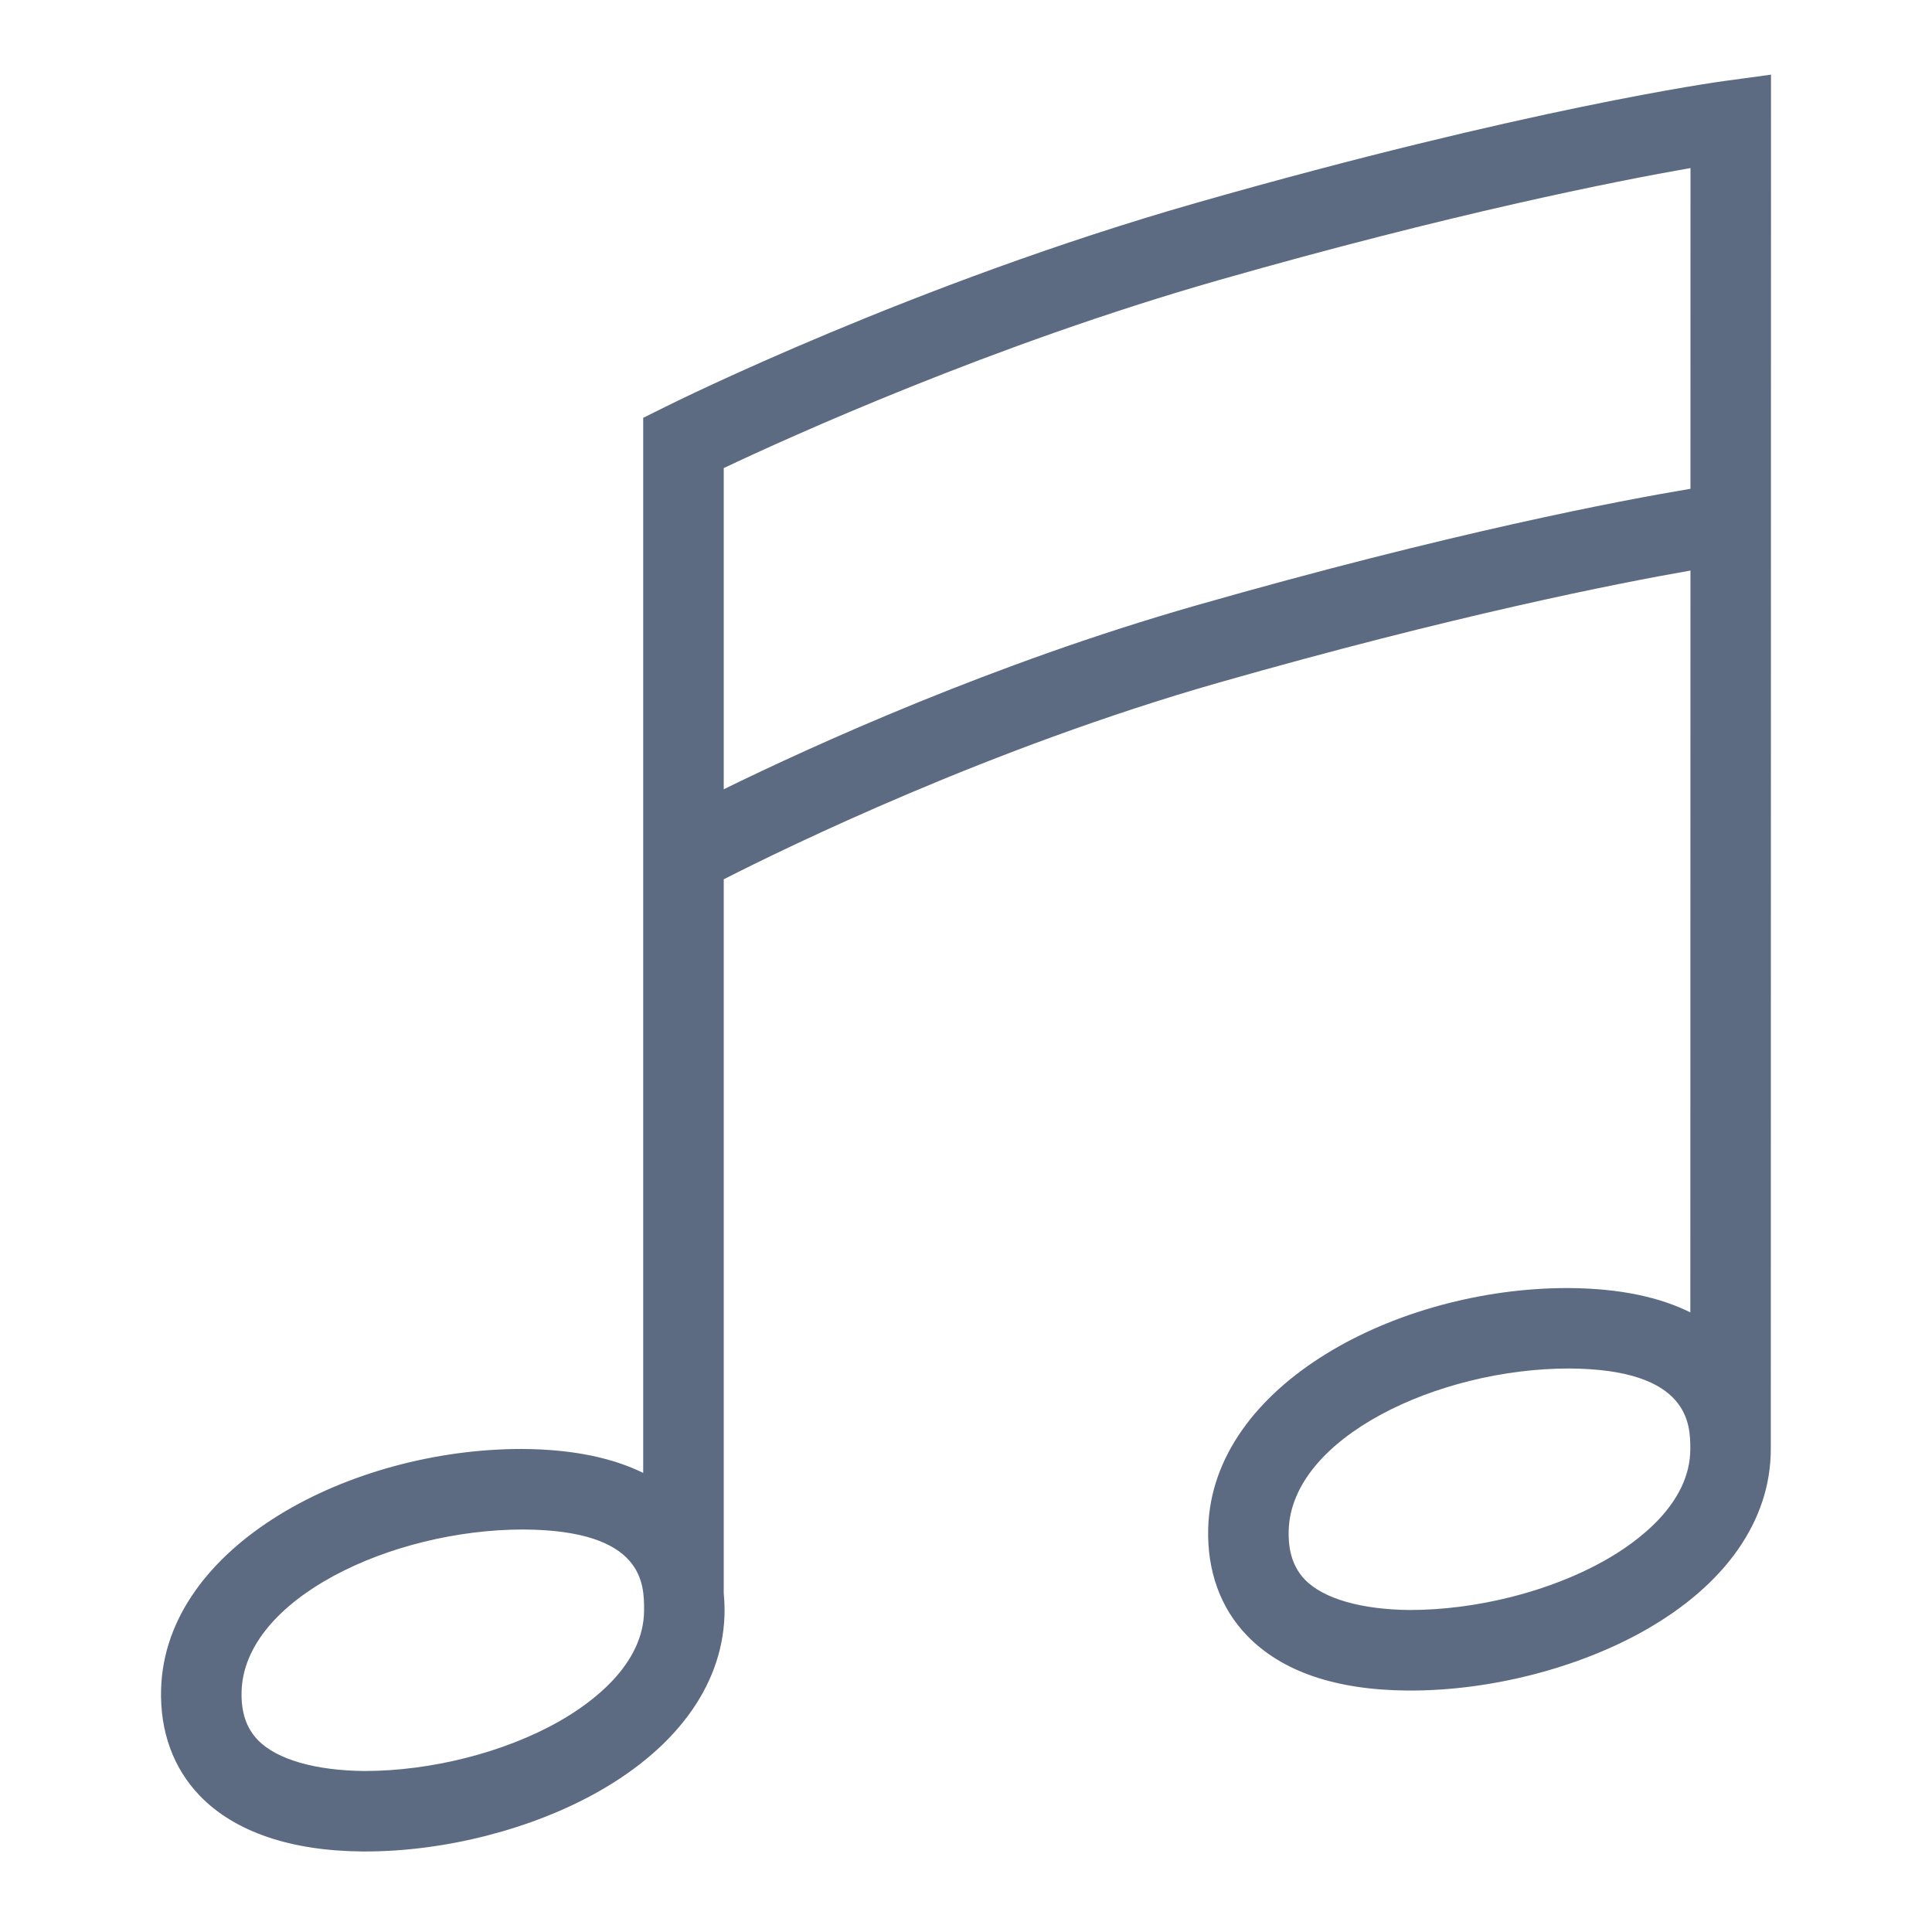 <svg viewBox="0 0 48 48" xmlns="http://www.w3.org/2000/svg" xmlns:xlink="http://www.w3.org/1999/xlink" width="48" height="48">
<defs>



 <path fill="#5d6b82" id="i-2180" d="M42.866,2.009c-0.196,0.026-4.906,0.677-13.14,3.03c-7.008,2.002-12.942,4.941-13.191,5.066l-0.555,0.275v26.214 c-0.727-0.357-1.703-0.589-3.021-0.595c-4.248,0-8.86,2.4-8.957,5.973c-0.029,1.049,0.305,1.963,0.965,2.646 c0.857,0.889,2.25,1.366,4.027,1.381h0.084l0,0c1.979,0,4.143-0.555,5.788-1.486c2.022-1.144,3.136-2.746,3.136-4.514 c0-0.133-0.008-0.275-0.021-0.423V21.846c1.58-0.805,6.628-3.266,12.295-4.885c5.812-1.66,9.875-2.463,11.723-2.786l-0.003,18.431 c-0.73-0.363-1.716-0.6-3.051-0.605c-4.234,0-8.832,2.4-8.928,5.973c-0.028,1.059,0.306,1.98,0.966,2.663 c0.86,0.891,2.2,1.35,3.983,1.364h0.084c0.001,0,0.001,0,0.001,0c1.979,0,4.147-0.555,5.797-1.485 c2.03-1.144,3.147-2.747,3.147-4.515L44,1.855L42.866,2.009z M13.881,42.773C12.523,43.541,10.705,44,9.056,44 c-1.21-0.01-2.181-0.283-2.65-0.77c-0.286-0.297-0.418-0.689-0.404-1.203C6.063,39.723,9.727,38,12.997,38 c3.005,0.014,3.005,1.355,3.005,2C16.002,41.369,14.674,42.325,13.881,42.773z M29.727,15.039c-5.051,1.442-9.529,3.484-11.746,4.57 v-7.98c1.635-0.773,6.674-3.061,12.295-4.668C36.068,5.306,40.142,4.5,42,4.175l-0.001,7.969 C40.283,12.431,36.054,13.23,29.727,15.039z M39.866,38.772C38.502,39.541,36.679,40,35.027,40c-1.191-0.01-2.146-0.277-2.606-0.754 c-0.286-0.297-0.419-0.695-0.404-1.219C32.078,35.723,35.725,34,38.981,34c3.014,0.014,3.014,1.406,3.014,2 C41.995,37.367,40.661,38.324,39.866,38.772z"/> 
</defs>

<use x="0" y="0" xlink:href="#i-2180"/>

</svg>